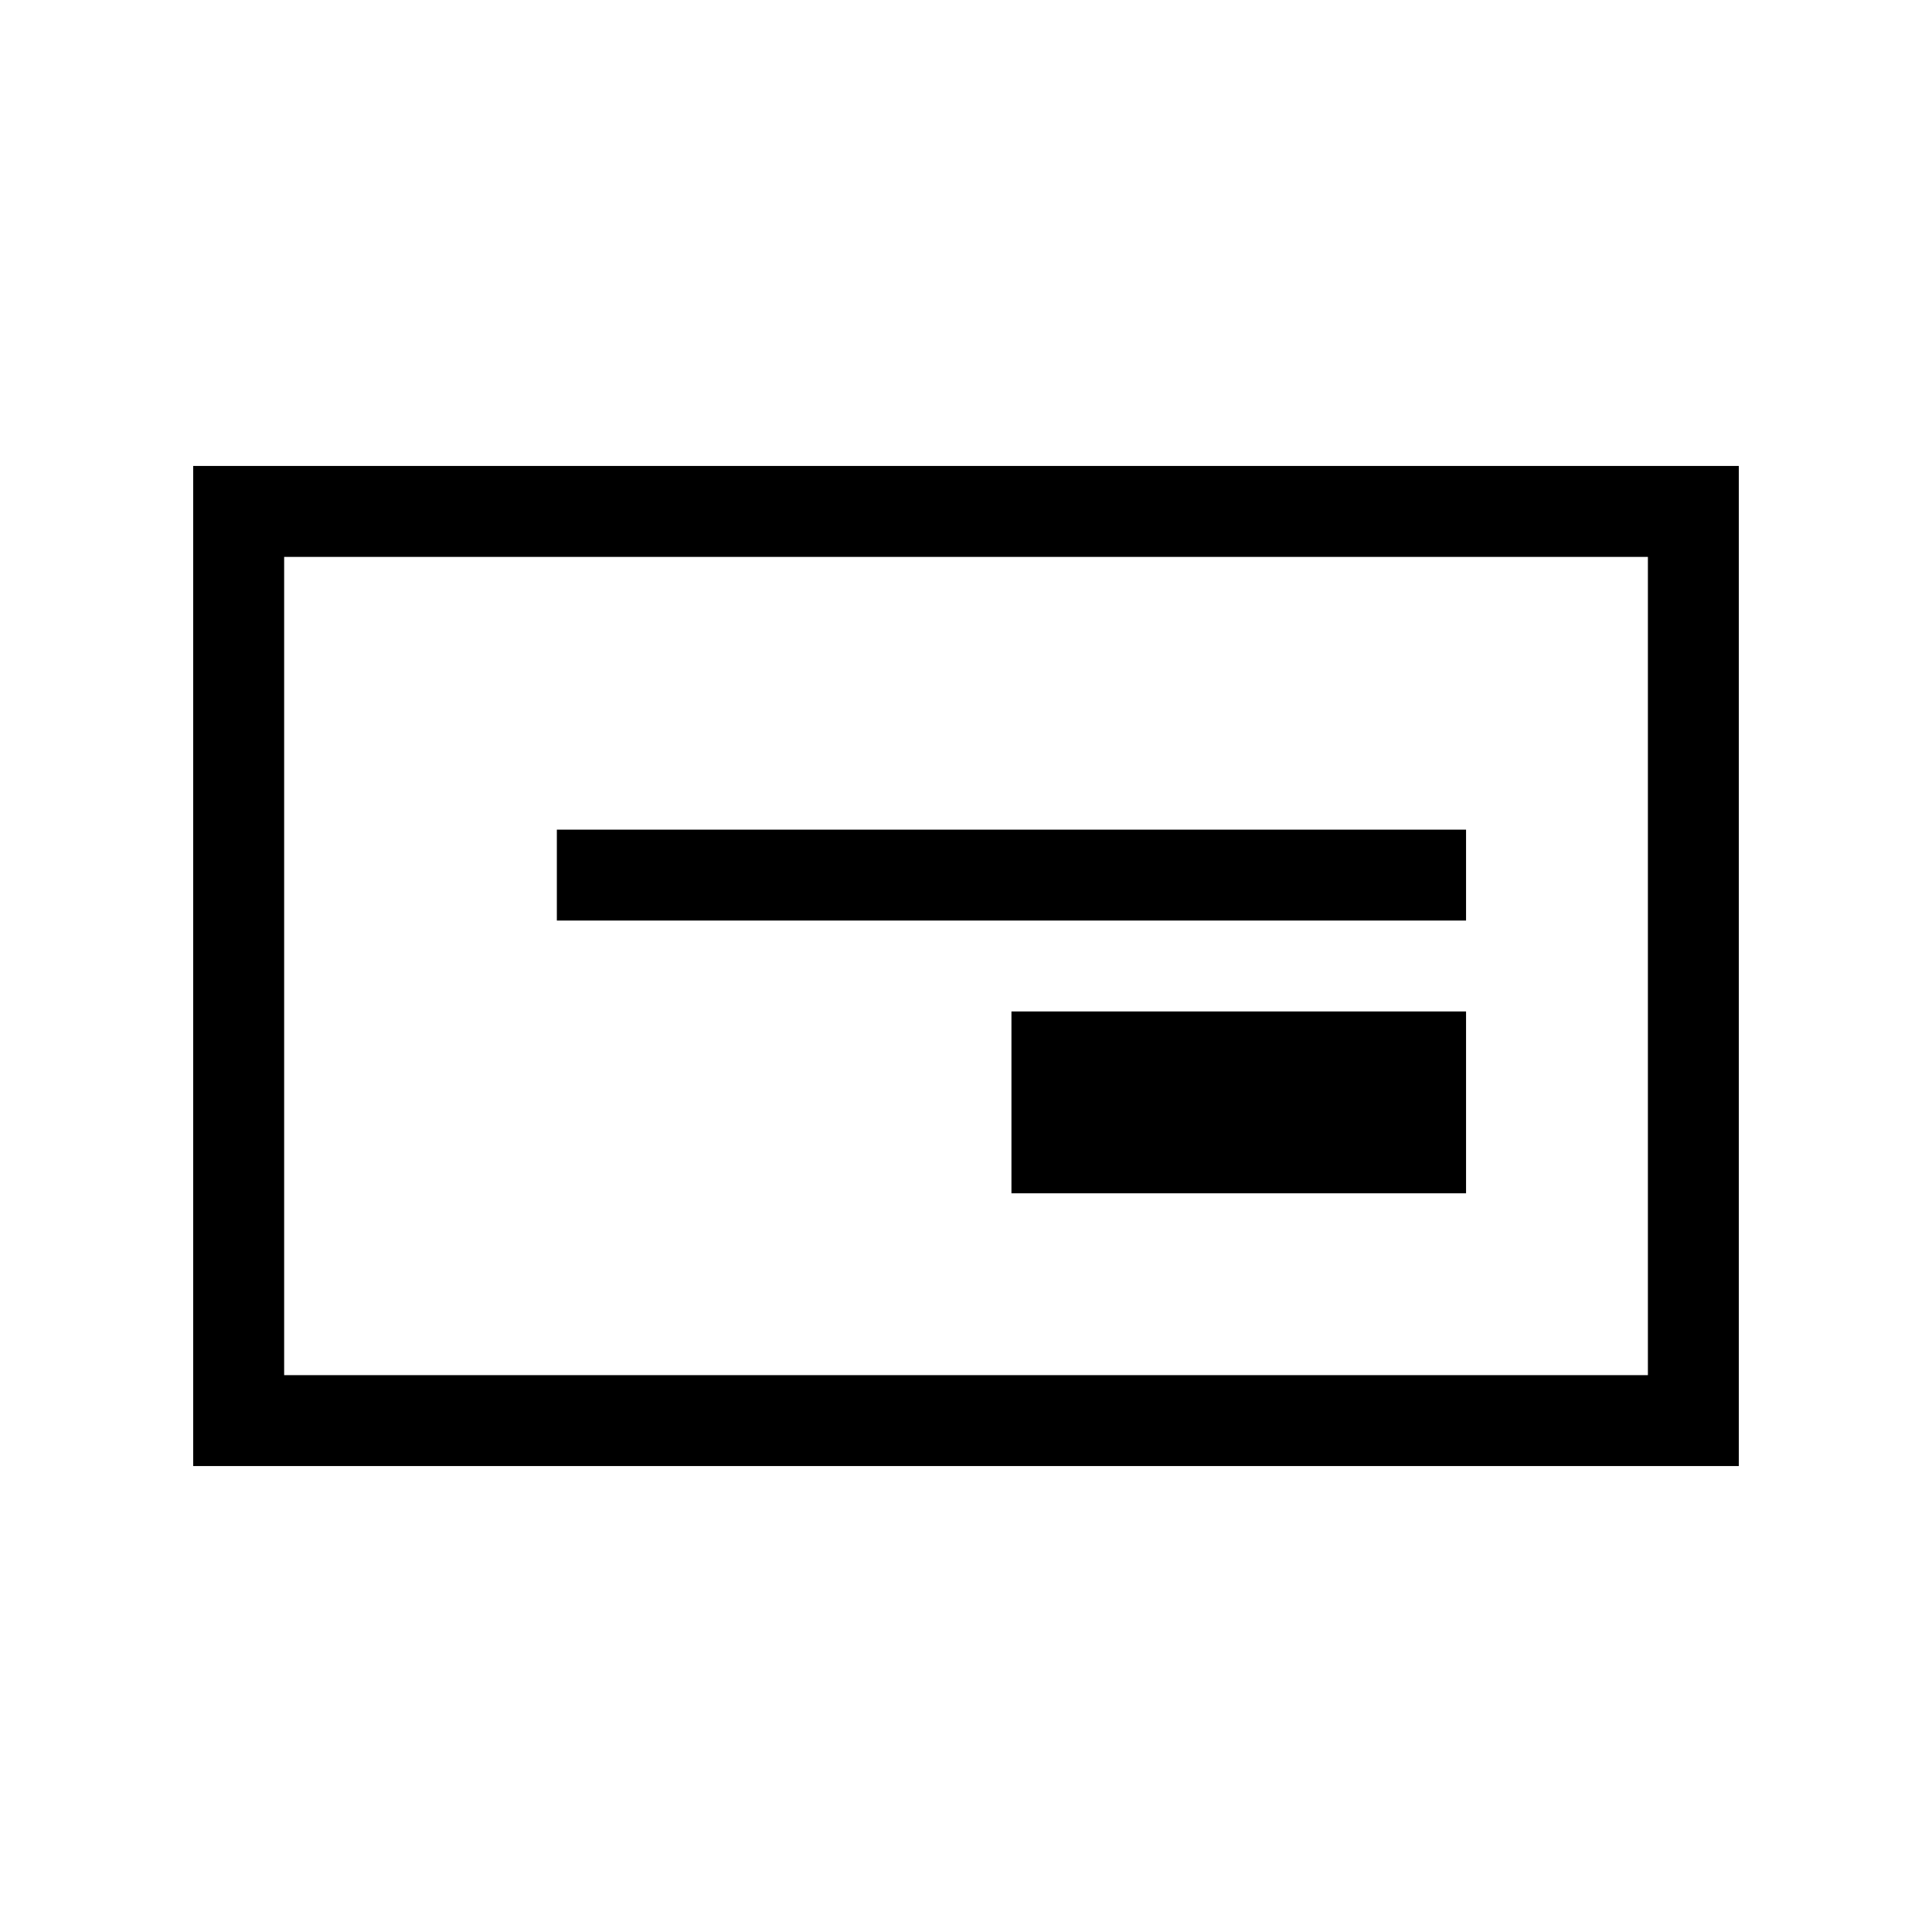 <!-- Generated by IcoMoon.io -->
<svg version="1.1" xmlns="http://www.w3.org/2000/svg" width="40" height="40" viewBox="0 0 40 40">
<title>th-layout-cta-right</title>
<path d="M4 9.647v20.706h32v-20.706h-32zM34.118 28.471h-28.235v-16.941h28.235v16.941zM30.353 19.059h-18.824v-1.882h18.824v1.882zM20.941 20.941h9.412v3.765h-9.412v-3.765z"></path>
</svg>
